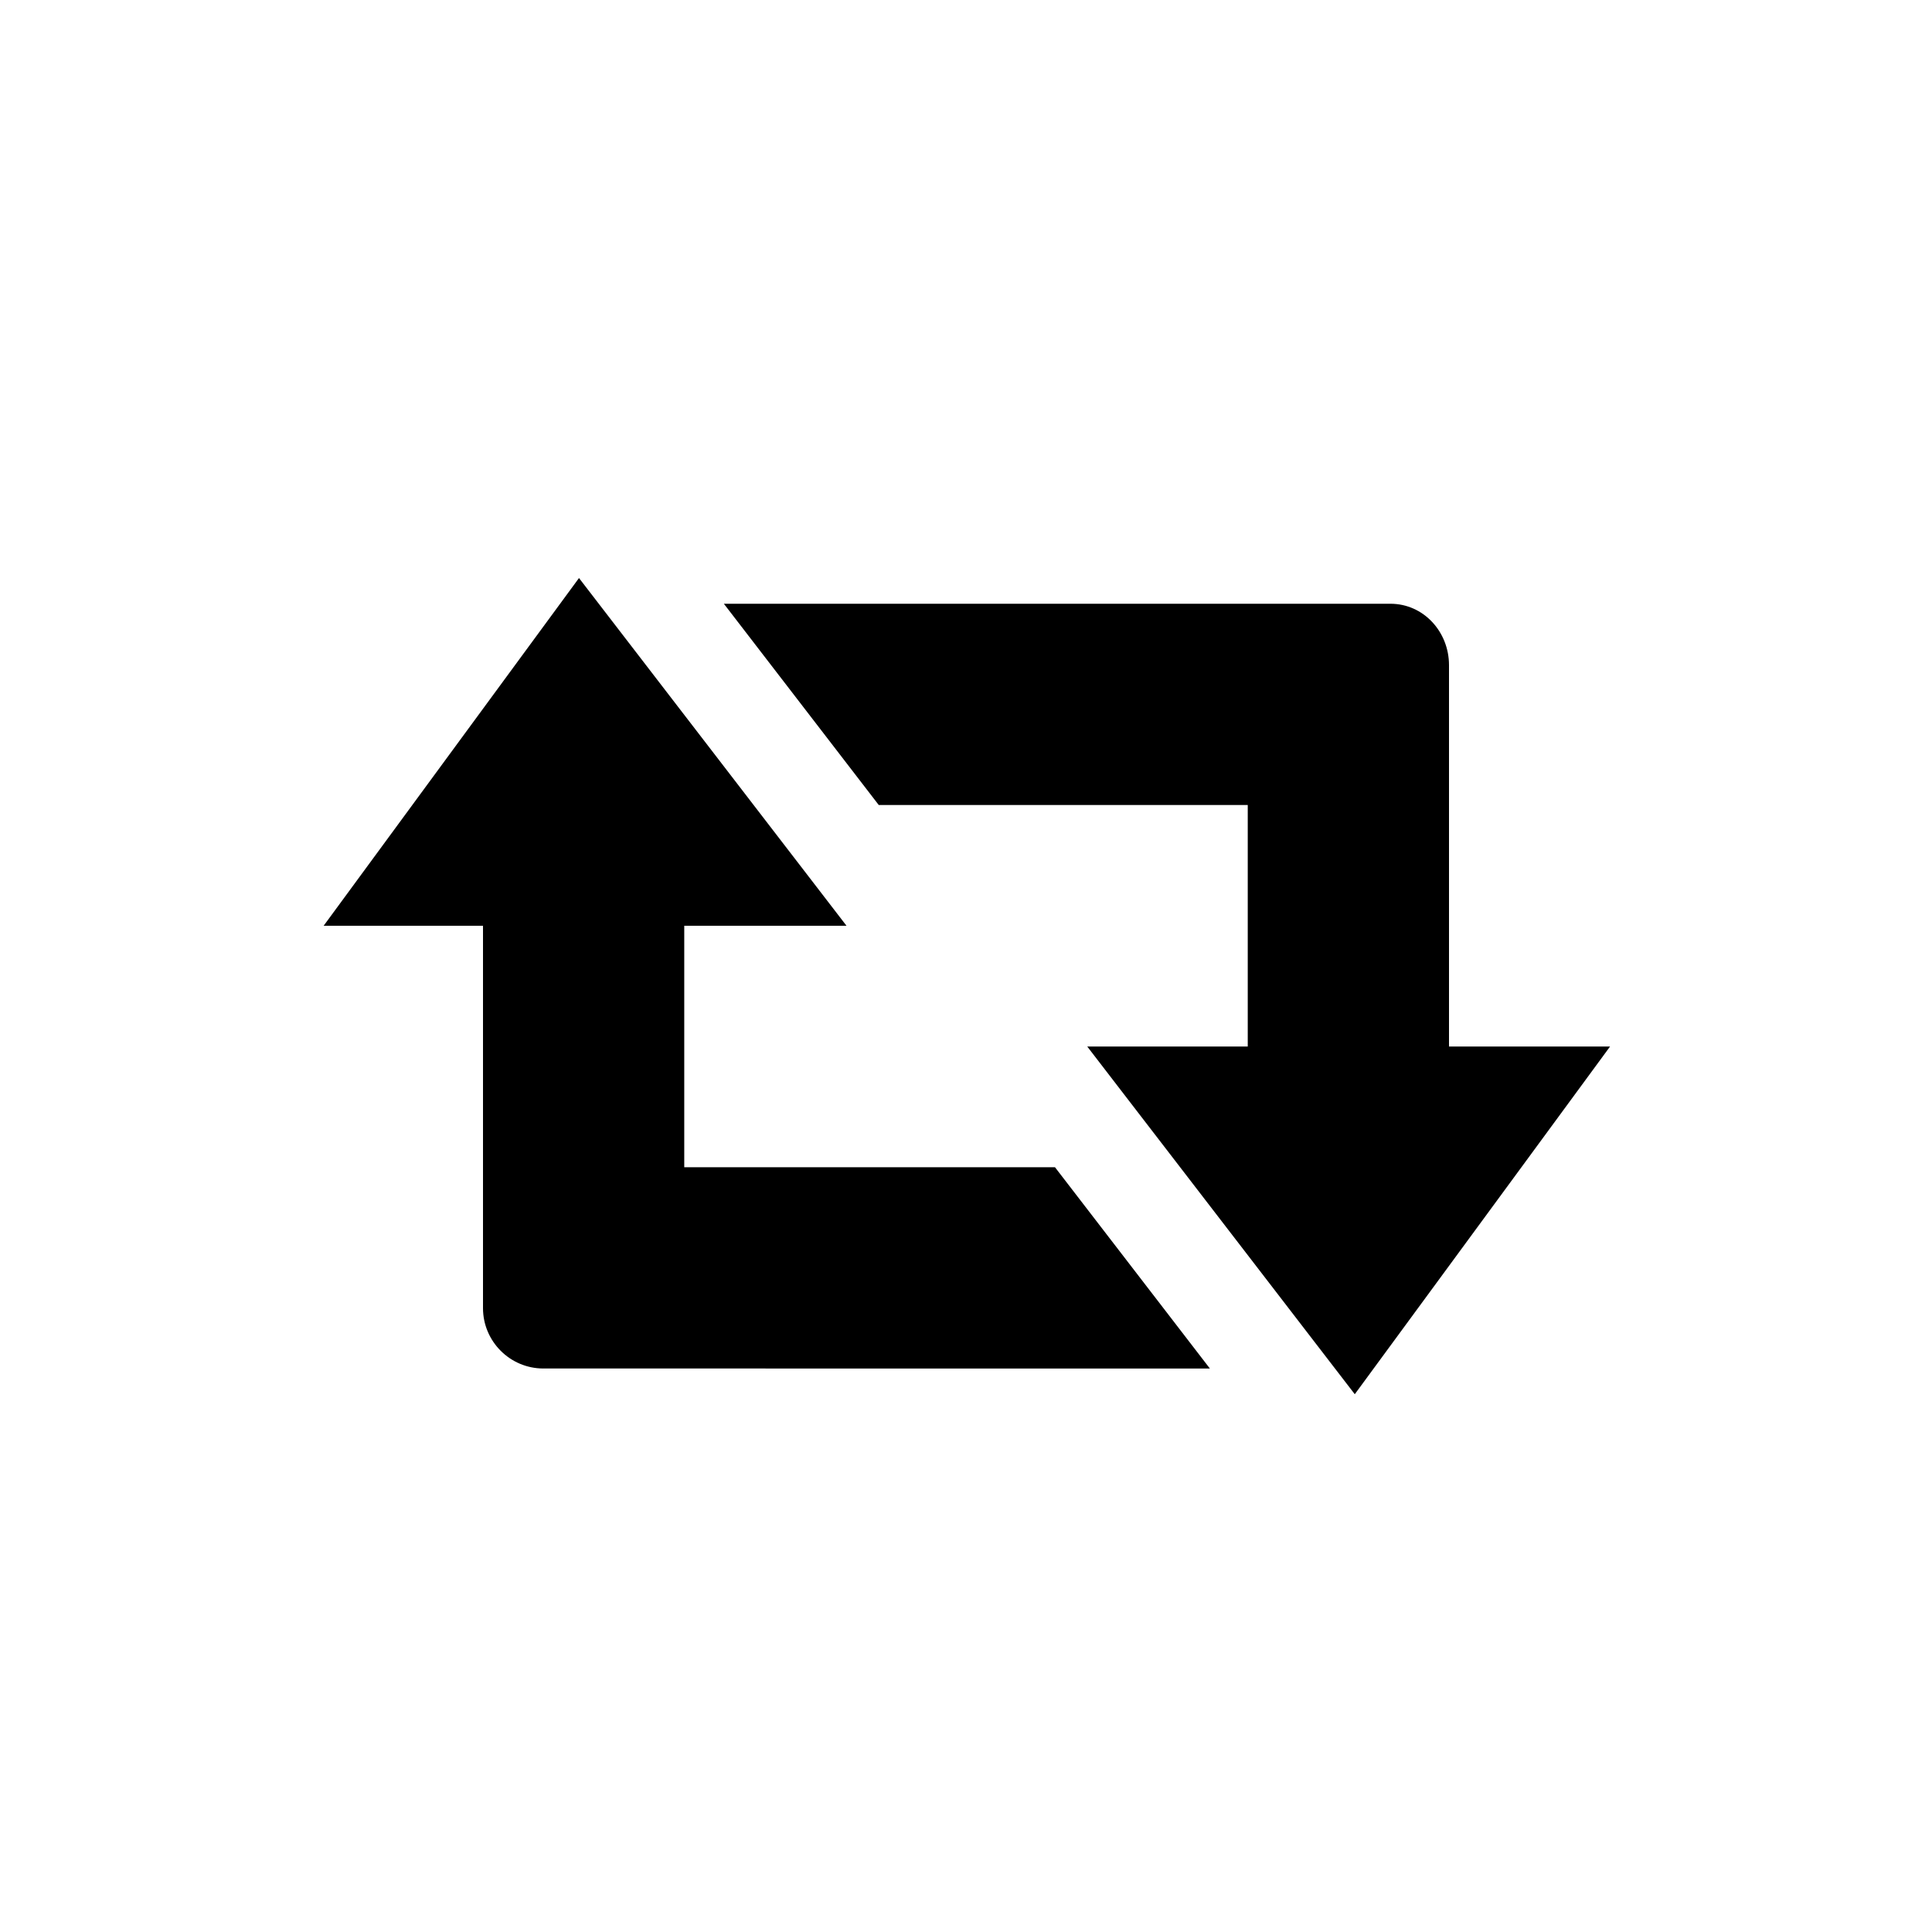 <?xml version="1.0" encoding="utf-8"?>
<!-- Generator: Adobe Illustrator 16.0.3, SVG Export Plug-In . SVG Version: 6.00 Build 0)  -->
<!DOCTYPE svg PUBLIC "-//W3C//DTD SVG 1.1//EN" "http://www.w3.org/Graphics/SVG/1.1/DTD/svg11.dtd">
<svg version="1.1" id="Ebene_1" xmlns="http://www.w3.org/2000/svg" xmlns:xlink="http://www.w3.org/1999/xlink" x="0px" y="0px"
	 width="48px" height="48px" viewBox="0 0 48 48" enable-background="new 0 0 48 48" xml:space="preserve">
<g id="glyphicons">
	<g id="retweet-2">
		<path d="M26.211,29l3.848,5H13.5c-0.827,0-1.5-0.673-1.5-1.5V23H8.041l6.344-8.639L21.031,23H17v6H26.211z M36,26v-9.475
			C36,15.698,35.37,15,34.543,15H17.984l3.848,5H31v6h-3.988l6.647,8.639L40.002,26H36z"/>
	</g>
</g>
<g id="Layer_2">
</g>
</svg>
